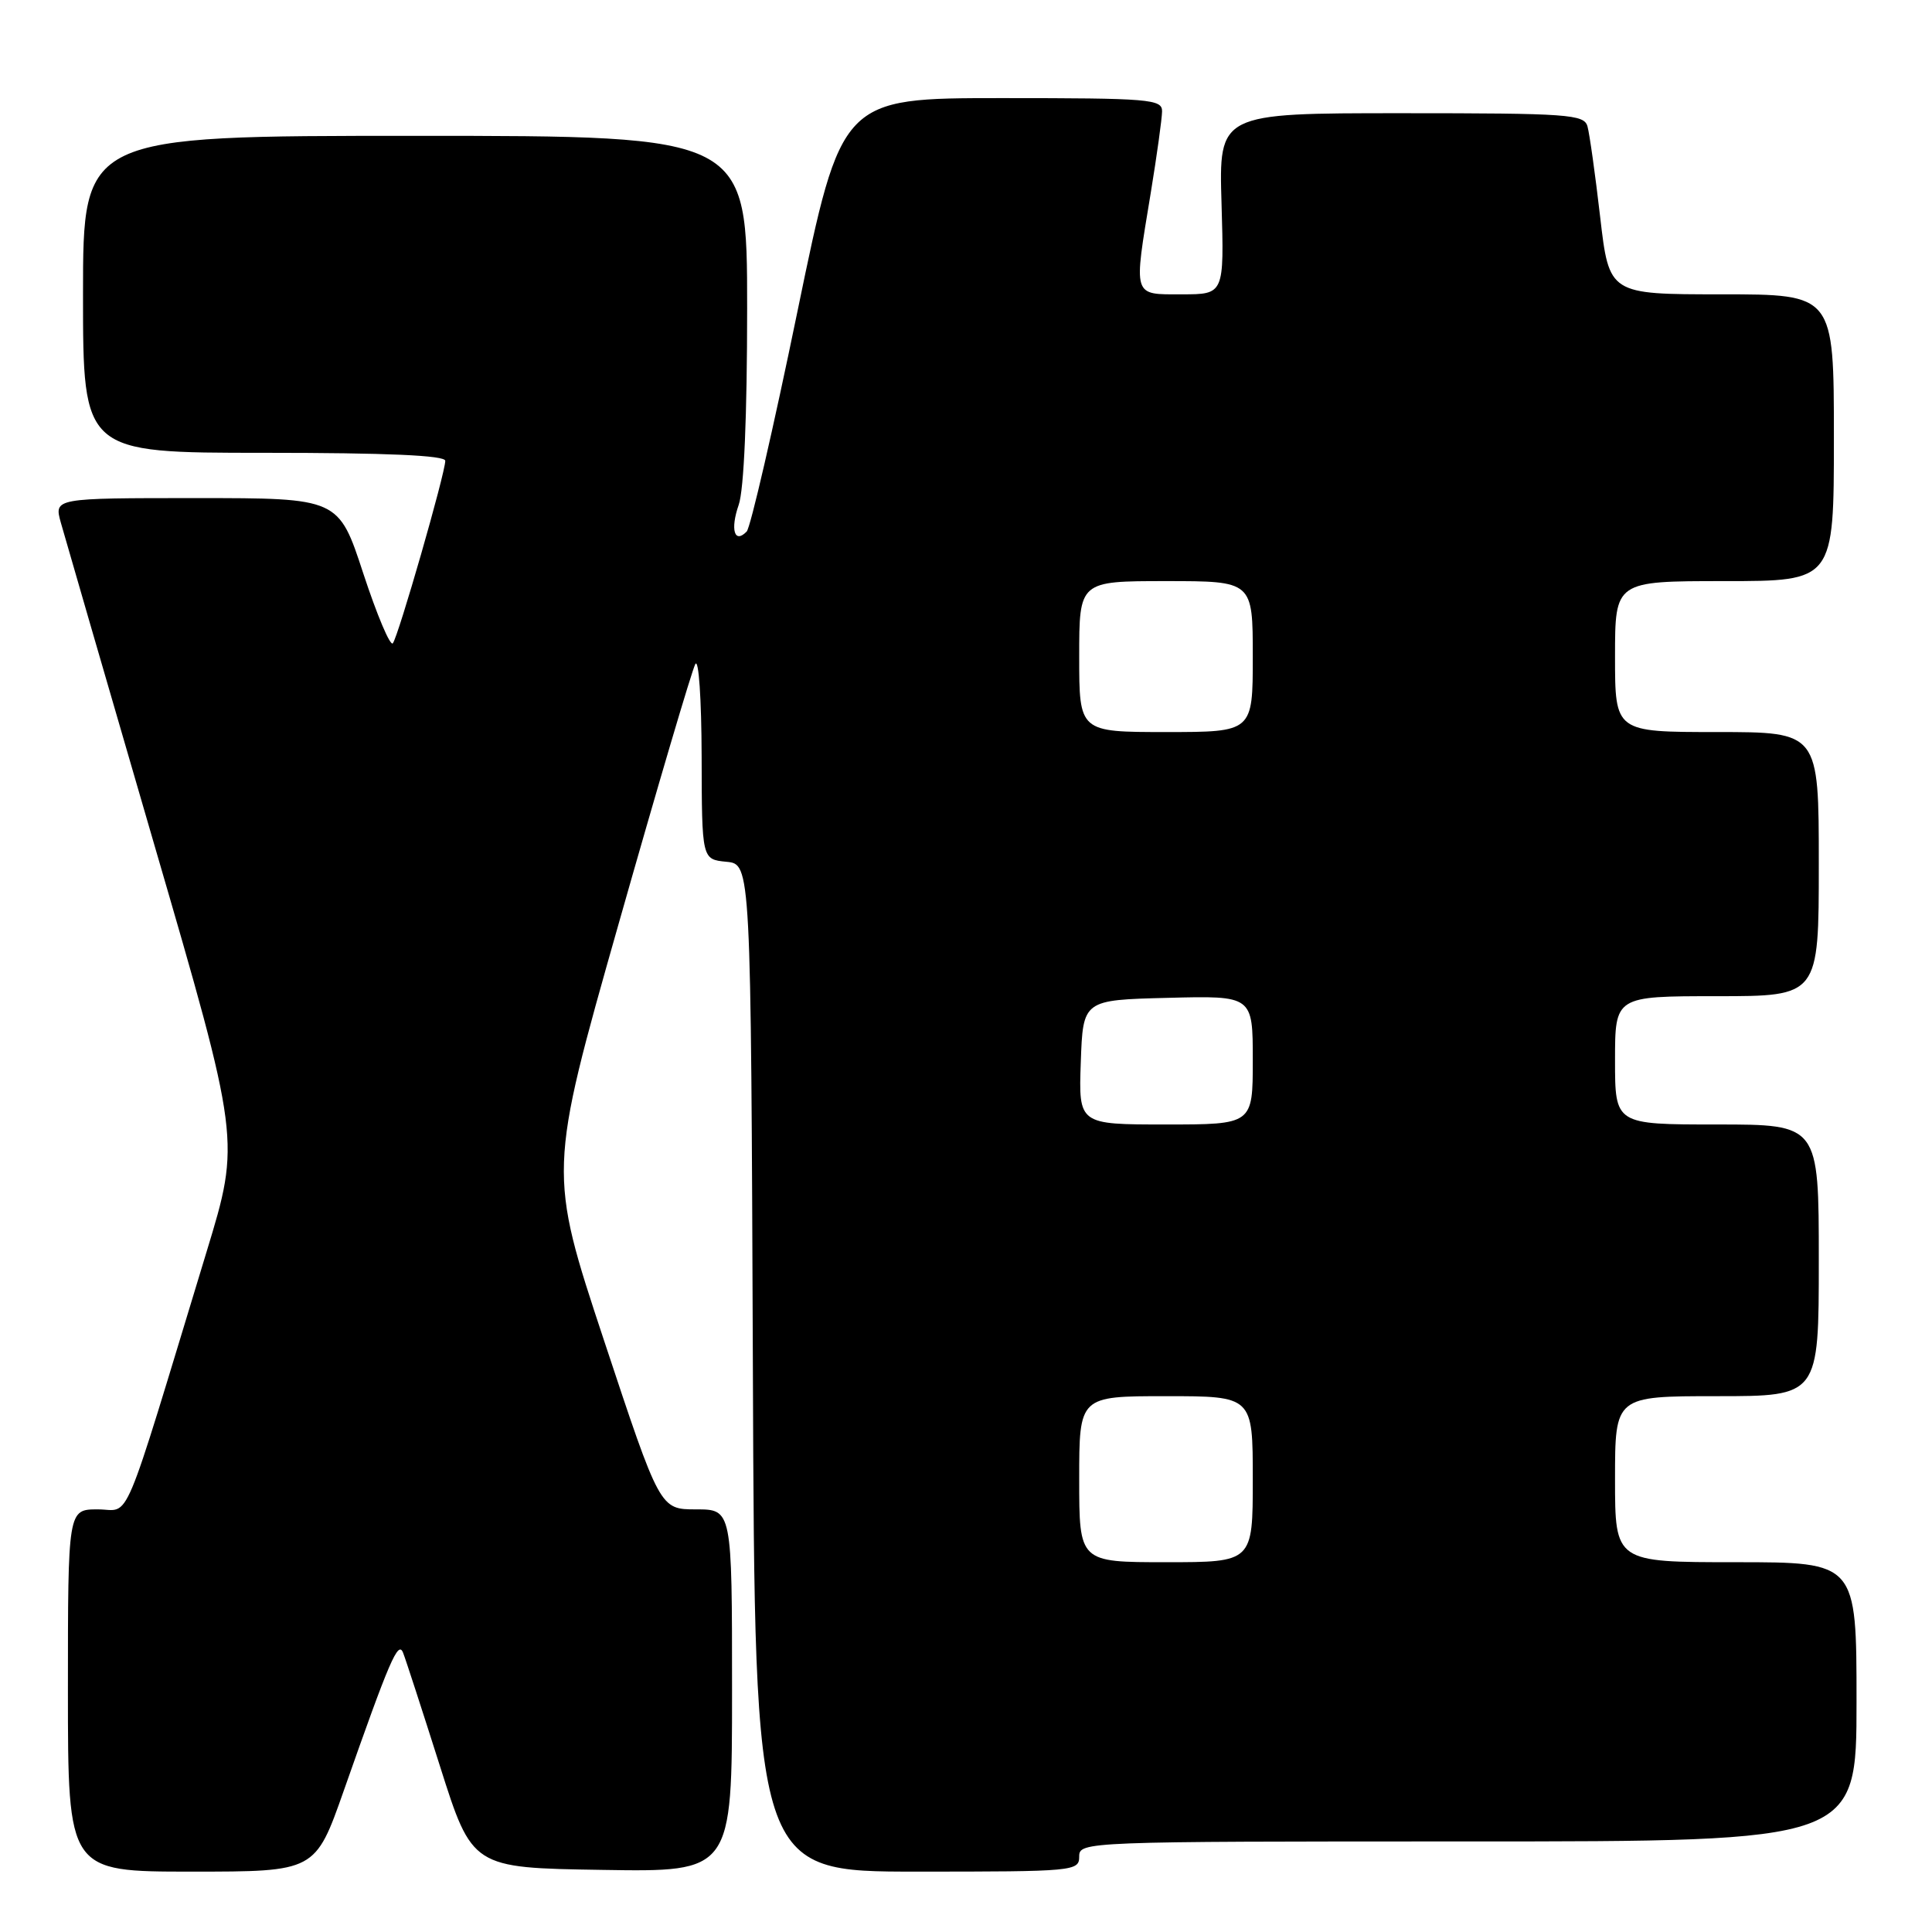 <?xml version="1.0" encoding="UTF-8" standalone="no"?>
<!DOCTYPE svg PUBLIC "-//W3C//DTD SVG 1.1//EN" "http://www.w3.org/Graphics/SVG/1.1/DTD/svg11.dtd" >
<svg xmlns="http://www.w3.org/2000/svg" xmlns:xlink="http://www.w3.org/1999/xlink" version="1.1" viewBox="0 0 256 256">
 <g >
 <path fill="currentColor"
d=" M 45.56 237.25 C 51.65 219.91 52.76 217.34 53.41 219.00 C 53.74 219.82 55.93 226.57 58.29 234.00 C 62.57 247.50 62.57 247.50 79.78 247.77 C 97.00 248.05 97.00 248.05 97.00 224.02 C 97.00 200.00 97.00 200.00 92.23 200.00 C 87.45 200.00 87.45 200.00 80.04 177.63 C 72.64 155.27 72.64 155.27 81.98 122.38 C 87.11 104.30 91.68 88.83 92.13 88.00 C 92.58 87.17 92.95 92.60 92.97 100.19 C 93.00 113.87 93.00 113.87 96.25 114.19 C 99.50 114.50 99.50 114.50 99.76 181.25 C 100.01 248.00 100.01 248.00 121.51 248.00 C 142.33 248.00 143.00 247.94 143.00 246.00 C 143.00 244.03 143.67 244.00 194.50 244.00 C 246.00 244.00 246.00 244.00 246.00 225.50 C 246.00 207.00 246.00 207.00 230.00 207.00 C 214.00 207.00 214.00 207.00 214.00 196.00 C 214.00 185.00 214.00 185.00 227.50 185.00 C 241.00 185.00 241.00 185.00 241.00 167.00 C 241.00 149.00 241.00 149.00 227.50 149.00 C 214.00 149.00 214.00 149.00 214.00 140.50 C 214.00 132.00 214.00 132.00 227.50 132.00 C 241.00 132.00 241.00 132.00 241.00 114.50 C 241.00 97.00 241.00 97.00 227.50 97.00 C 214.00 97.00 214.00 97.00 214.00 87.00 C 214.00 77.00 214.00 77.00 228.50 77.00 C 243.00 77.00 243.00 77.00 243.00 58.00 C 243.00 39.00 243.00 39.00 228.11 39.00 C 213.22 39.00 213.22 39.00 212.03 28.75 C 211.38 23.11 210.62 17.71 210.35 16.75 C 209.91 15.15 207.86 15.00 185.68 15.00 C 161.50 15.00 161.50 15.00 161.86 27.00 C 162.21 39.00 162.21 39.00 156.61 39.00 C 150.02 39.00 150.18 39.52 152.49 25.50 C 153.30 20.55 153.97 15.71 153.98 14.75 C 154.00 13.14 152.33 13.00 132.75 13.00 C 111.50 13.00 111.50 13.00 105.67 41.25 C 102.47 56.79 99.44 69.92 98.94 70.43 C 97.32 72.10 96.74 70.18 97.88 66.90 C 98.58 64.91 99.00 55.08 99.00 40.85 C 99.00 18.00 99.00 18.00 55.00 18.00 C 11.00 18.00 11.00 18.00 11.00 39.00 C 11.00 60.00 11.00 60.00 35.00 60.00 C 51.28 60.00 59.00 60.34 59.00 61.06 C 59.00 62.70 52.76 84.40 52.05 85.24 C 51.70 85.65 49.95 81.49 48.14 75.99 C 44.87 66.00 44.87 66.00 26.02 66.00 C 7.16 66.00 7.16 66.00 8.06 69.25 C 8.56 71.04 14.12 90.19 20.41 111.81 C 31.86 151.12 31.86 151.12 27.39 165.81 C 15.90 203.58 17.41 200.00 12.96 200.00 C 9.00 200.00 9.00 200.00 9.00 224.00 C 9.00 248.00 9.00 248.00 25.39 248.00 C 41.78 248.00 41.78 248.00 45.56 237.25 Z  M 143.00 196.00 C 143.00 185.00 143.00 185.00 154.50 185.00 C 166.00 185.00 166.00 185.00 166.00 196.00 C 166.00 207.00 166.00 207.00 154.50 207.00 C 143.00 207.00 143.00 207.00 143.00 196.00 Z  M 143.21 140.75 C 143.50 132.50 143.50 132.50 154.75 132.22 C 166.00 131.93 166.00 131.93 166.00 140.47 C 166.00 149.00 166.00 149.00 154.46 149.00 C 142.92 149.00 142.92 149.00 143.21 140.75 Z  M 143.00 87.00 C 143.00 77.00 143.00 77.00 154.50 77.00 C 166.00 77.00 166.00 77.00 166.00 87.00 C 166.00 97.00 166.00 97.00 154.50 97.00 C 143.00 97.00 143.00 97.00 143.00 87.00 Z "/>
</g>
</svg>